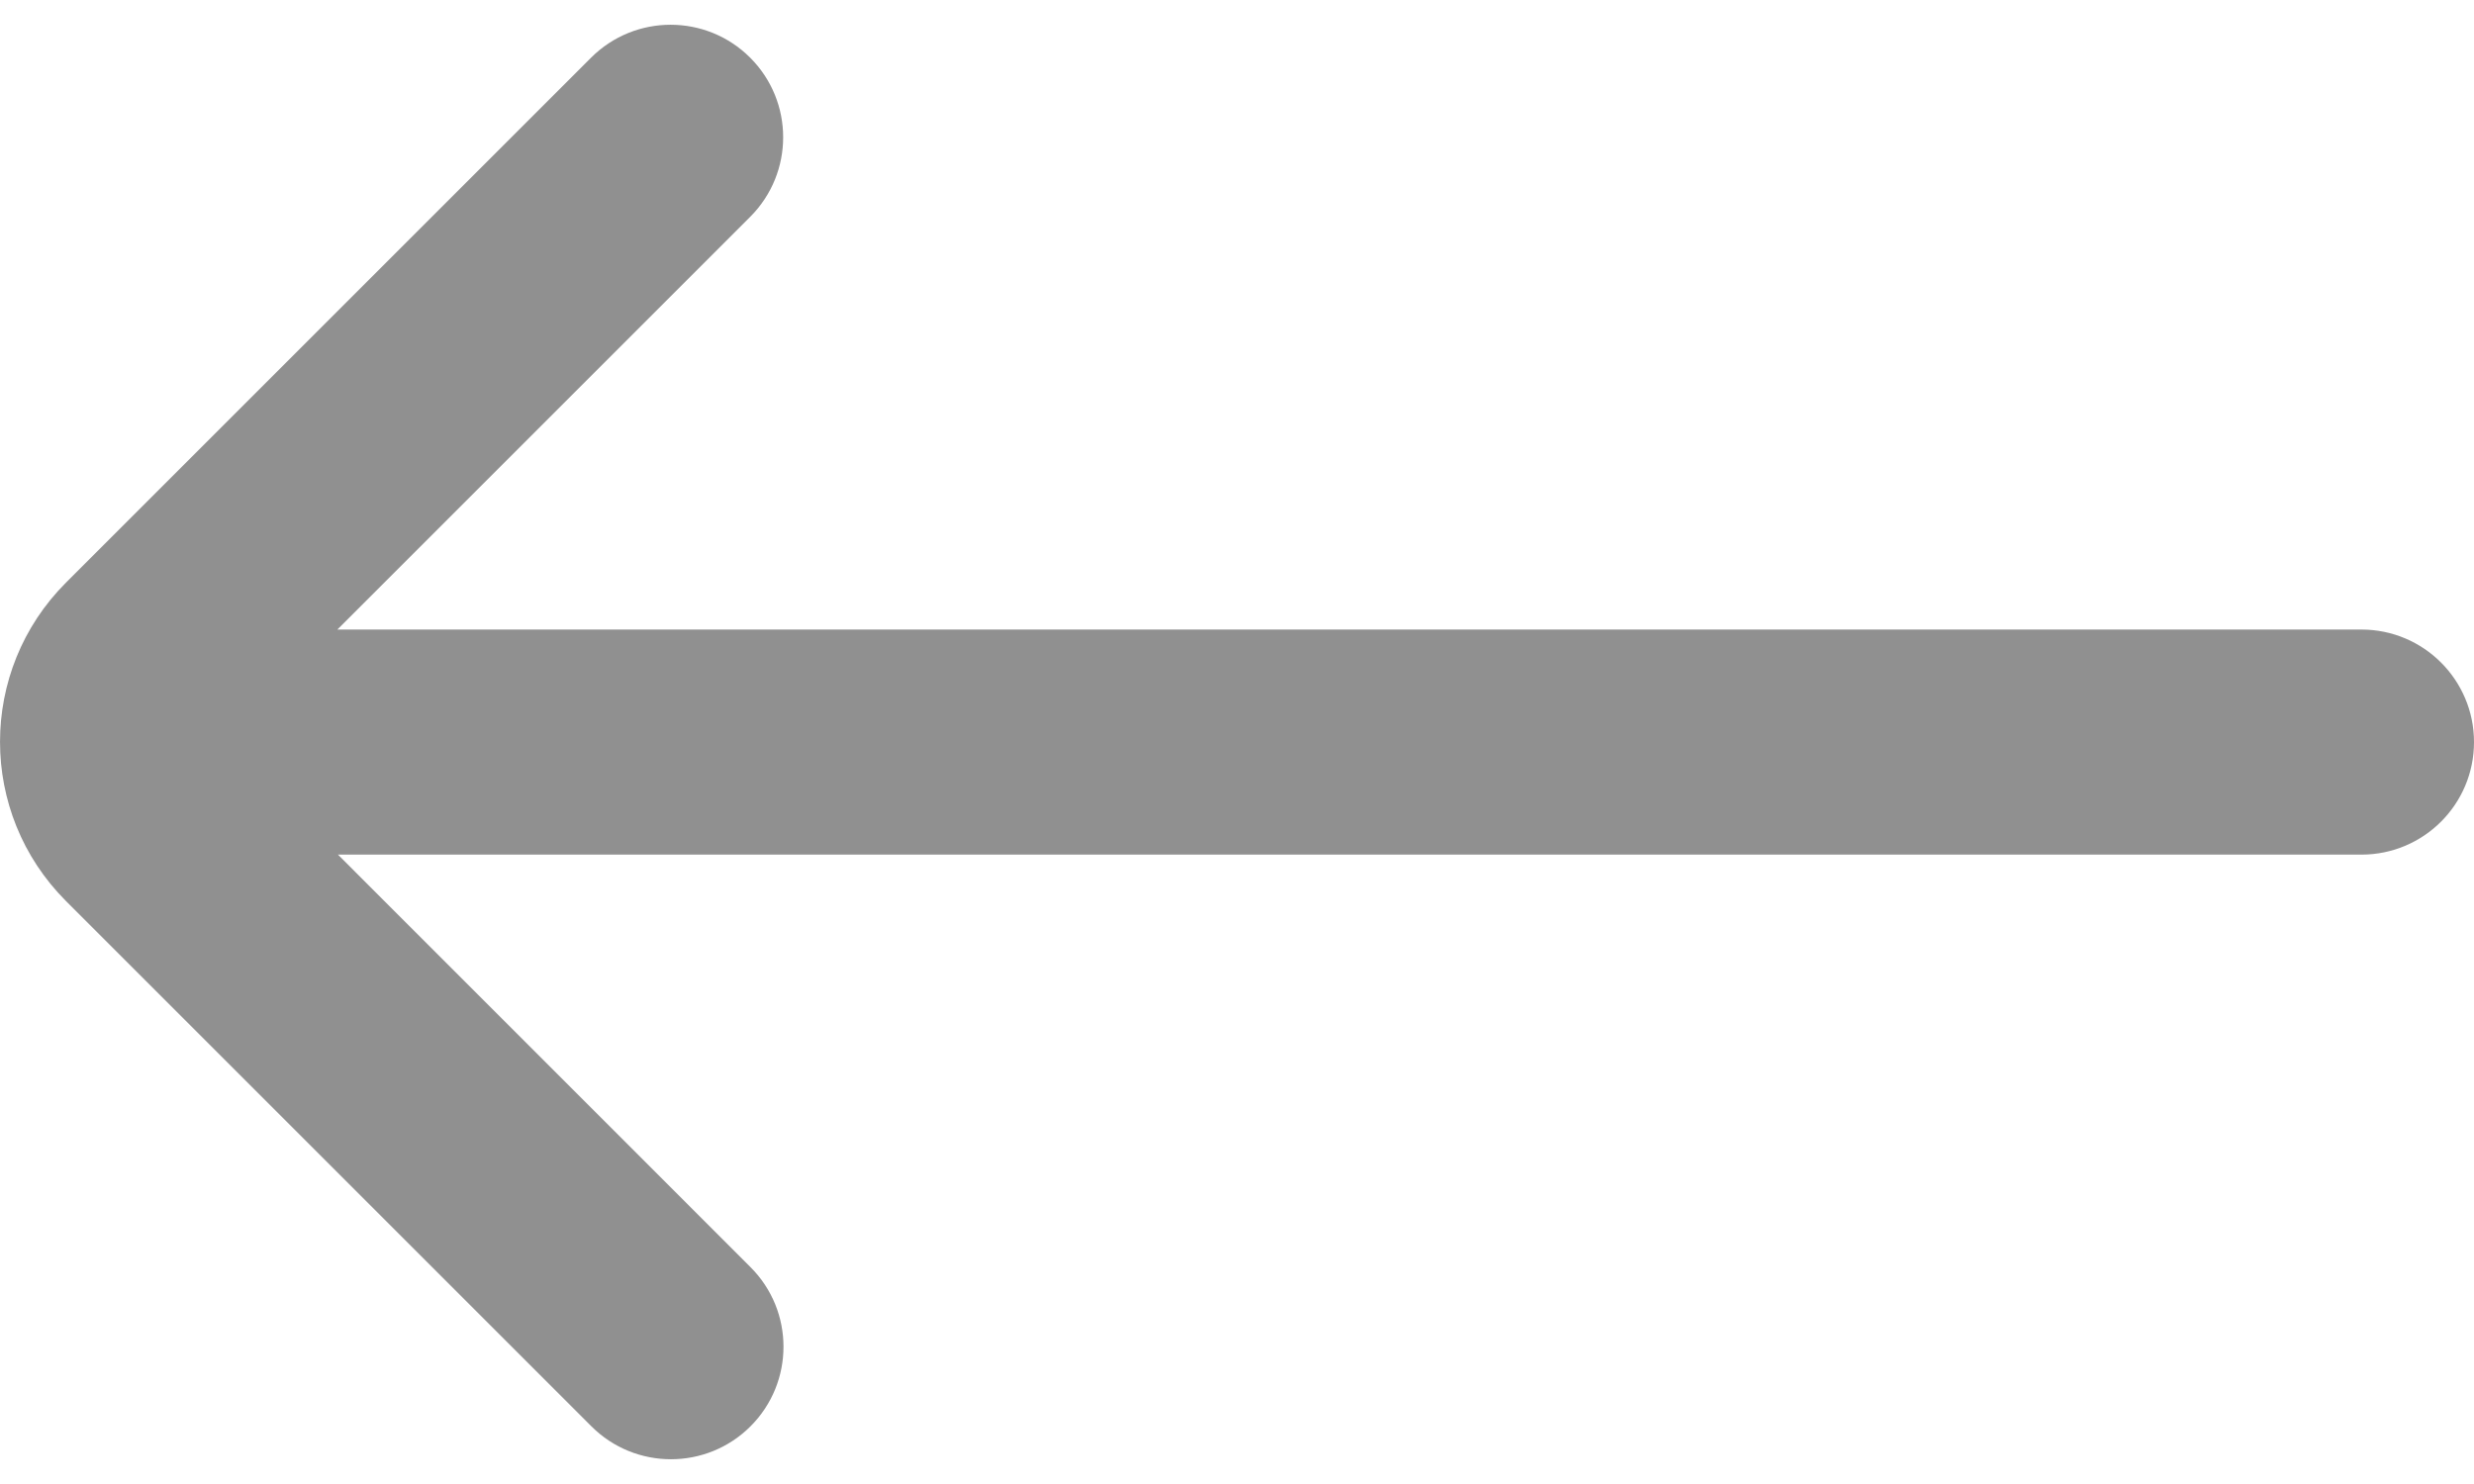 <svg width="30" height="18" viewBox="0 0 30 18" fill="none" xmlns="http://www.w3.org/2000/svg">
<path d="M9.097 2.63C9.63 2.097 9.63 1.233 9.097 0.7C8.564 0.167 7.7 0.167 7.167 0.7L0.799 7.068C-0.266 8.134 -0.266 9.862 0.799 10.928L7.171 17.3C7.704 17.833 8.568 17.833 9.101 17.3C9.634 16.767 9.634 15.903 9.101 15.37L4.098 10.366H28.635C29.389 10.366 30 9.755 30 9.001C30 8.248 29.389 7.636 28.635 7.636H4.091L9.097 2.63Z" fill="#909090"/>
</svg>
